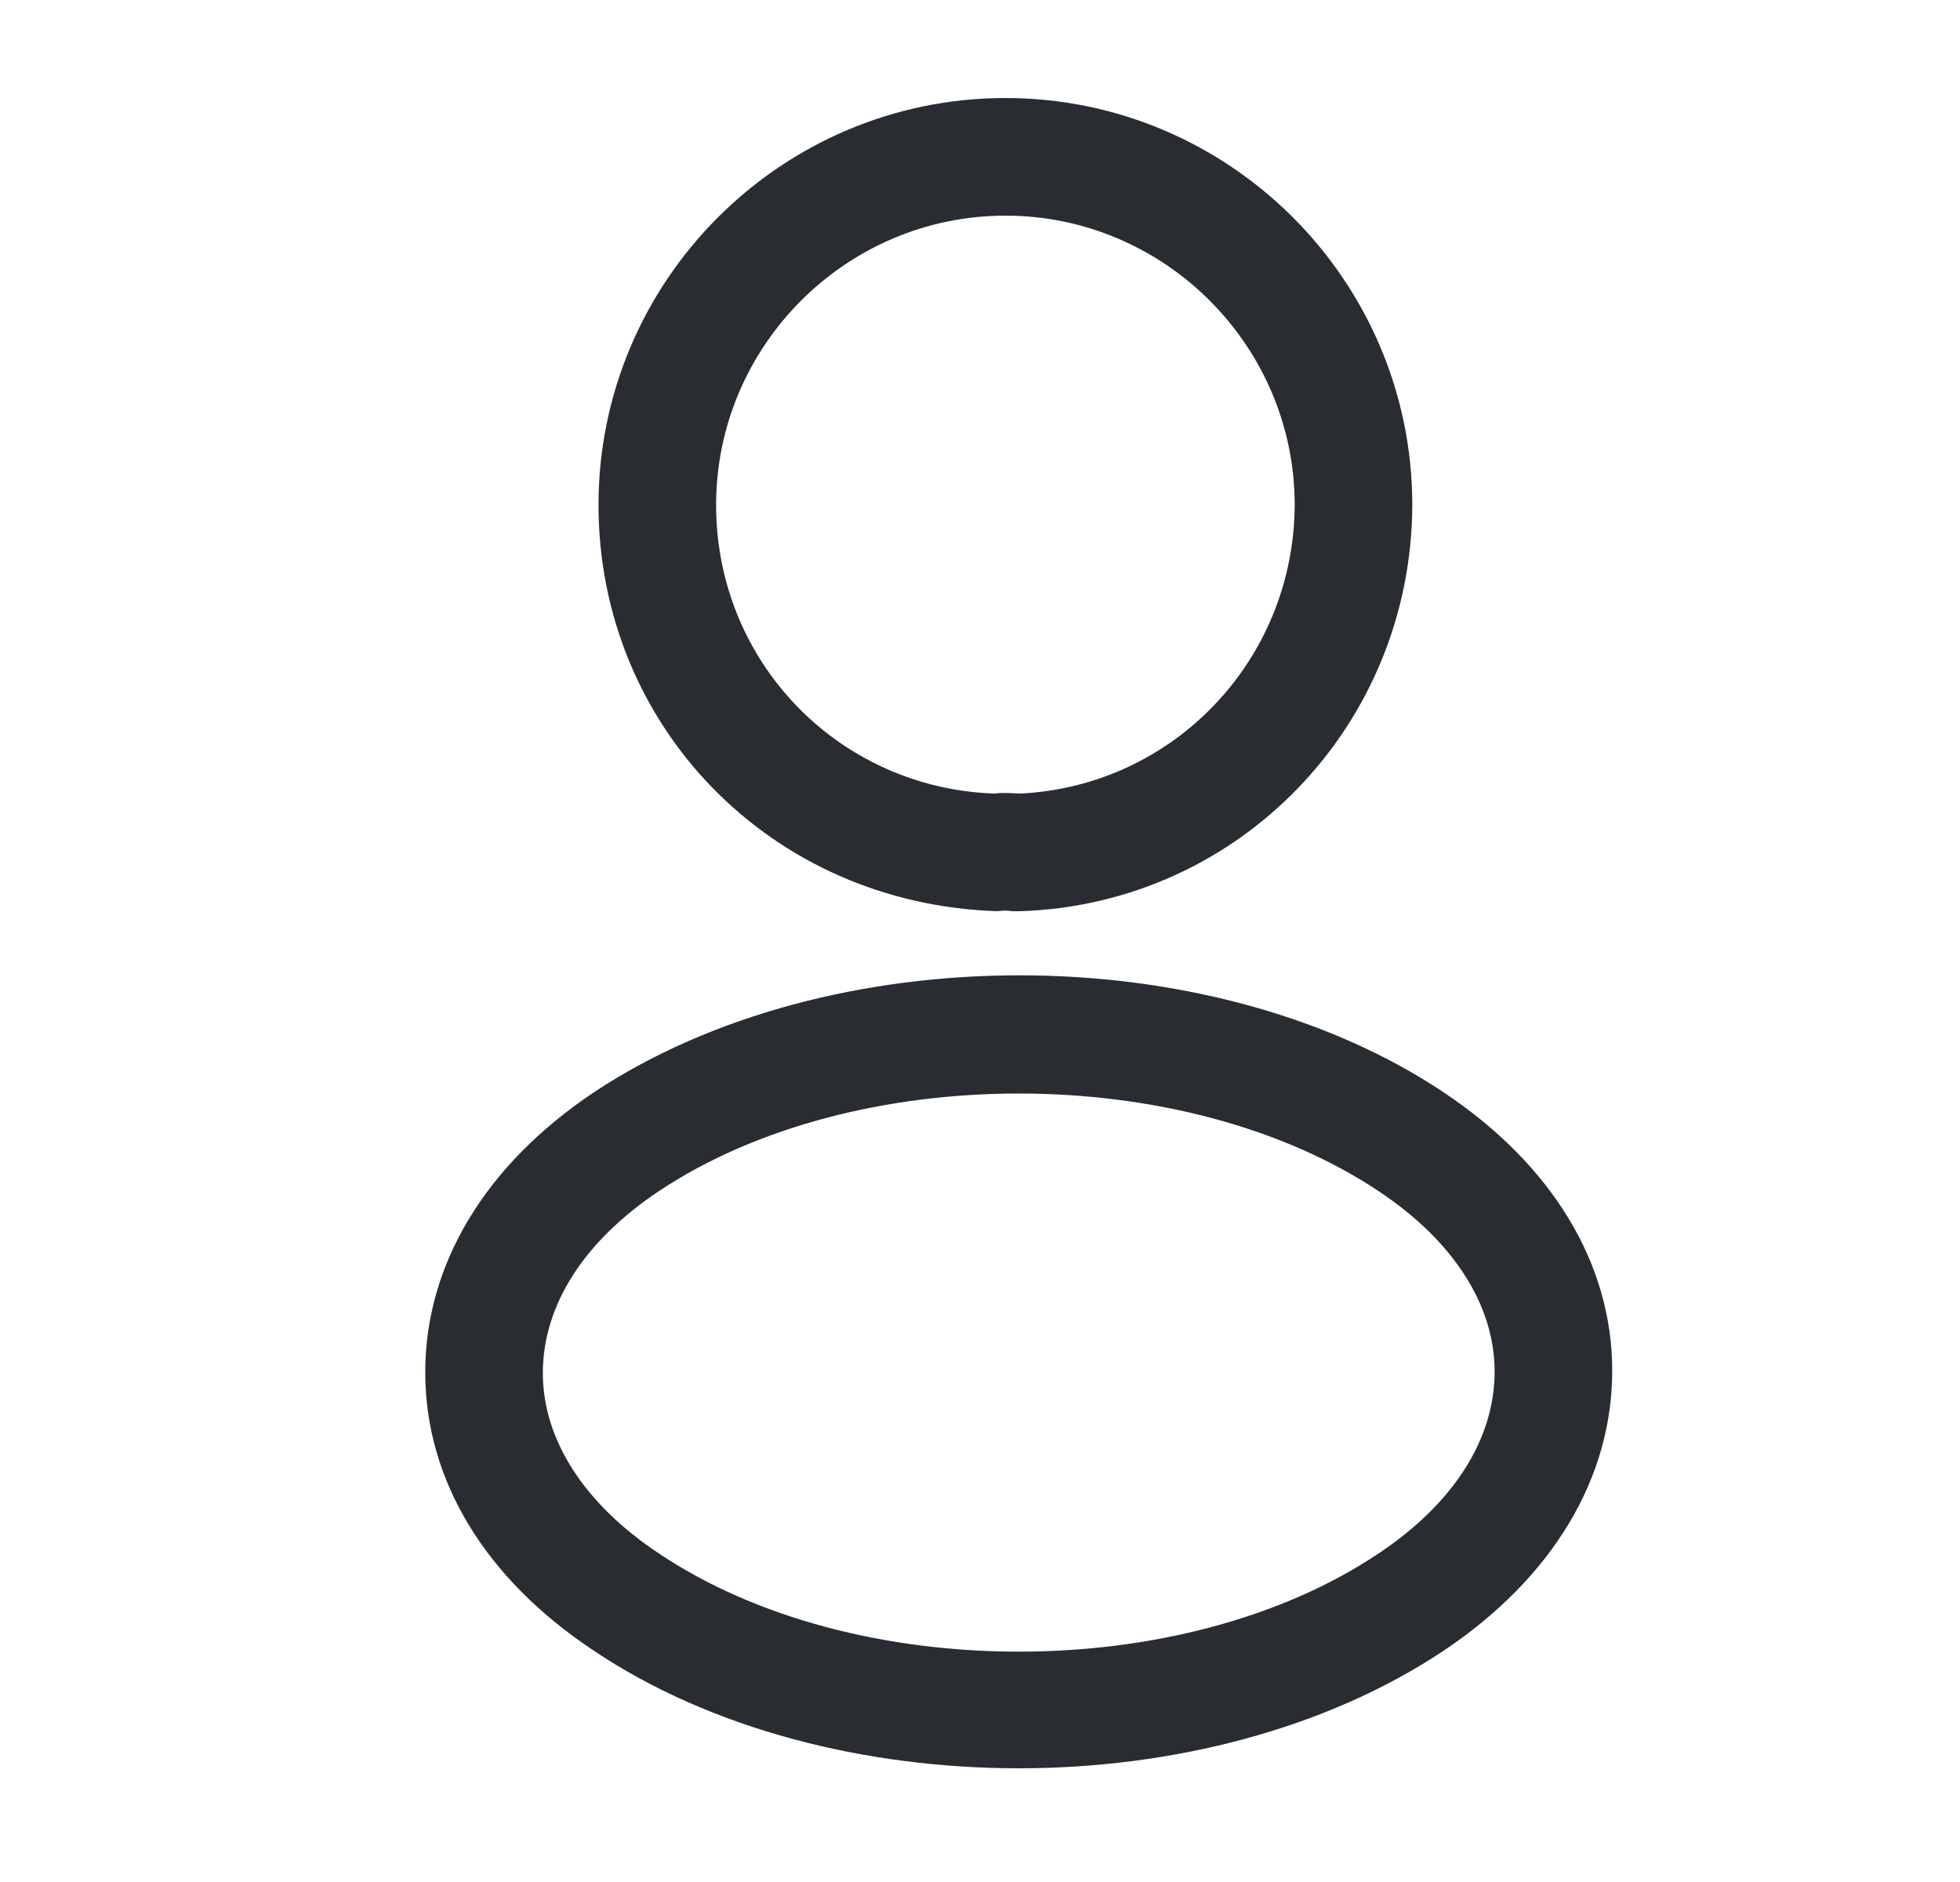 <svg width="25" height="24" viewBox="0 0 25 24" fill="none" xmlns="http://www.w3.org/2000/svg">
<path d="M12.984 11.62C12.954 11.62 12.934 11.62 12.904 11.62C12.854 11.61 12.784 11.61 12.724 11.62C9.824 11.53 7.634 9.25 7.634 6.44C7.634 3.58 9.964 1.25 12.824 1.25C15.684 1.25 18.014 3.58 18.014 6.44C18.004 9.25 15.804 11.53 13.014 11.62C13.004 11.62 12.994 11.62 12.984 11.62ZM12.824 2.75C10.794 2.75 9.134 4.41 9.134 6.44C9.134 8.44 10.694 10.05 12.684 10.12C12.734 10.11 12.874 10.11 13.004 10.12C14.964 10.03 16.504 8.42 16.514 6.44C16.514 4.41 14.854 2.75 12.824 2.75Z" fill="#292D32"/>
<path d="M12.994 22.55C11.034 22.55 9.064 22.05 7.574 21.05C6.184 20.13 5.424 18.87 5.424 17.5C5.424 16.13 6.184 14.86 7.574 13.93C10.574 11.94 15.434 11.94 18.414 13.93C19.794 14.85 20.564 16.11 20.564 17.48C20.564 18.85 19.804 20.12 18.414 21.05C16.914 22.05 14.954 22.55 12.994 22.55ZM8.404 15.19C7.444 15.83 6.924 16.65 6.924 17.51C6.924 18.36 7.454 19.18 8.404 19.81C10.894 21.48 15.094 21.48 17.584 19.81C18.544 19.17 19.064 18.35 19.064 17.49C19.064 16.64 18.534 15.82 17.584 15.19C15.094 13.53 10.894 13.53 8.404 15.19Z" fill="#292D32"/>
</svg>
